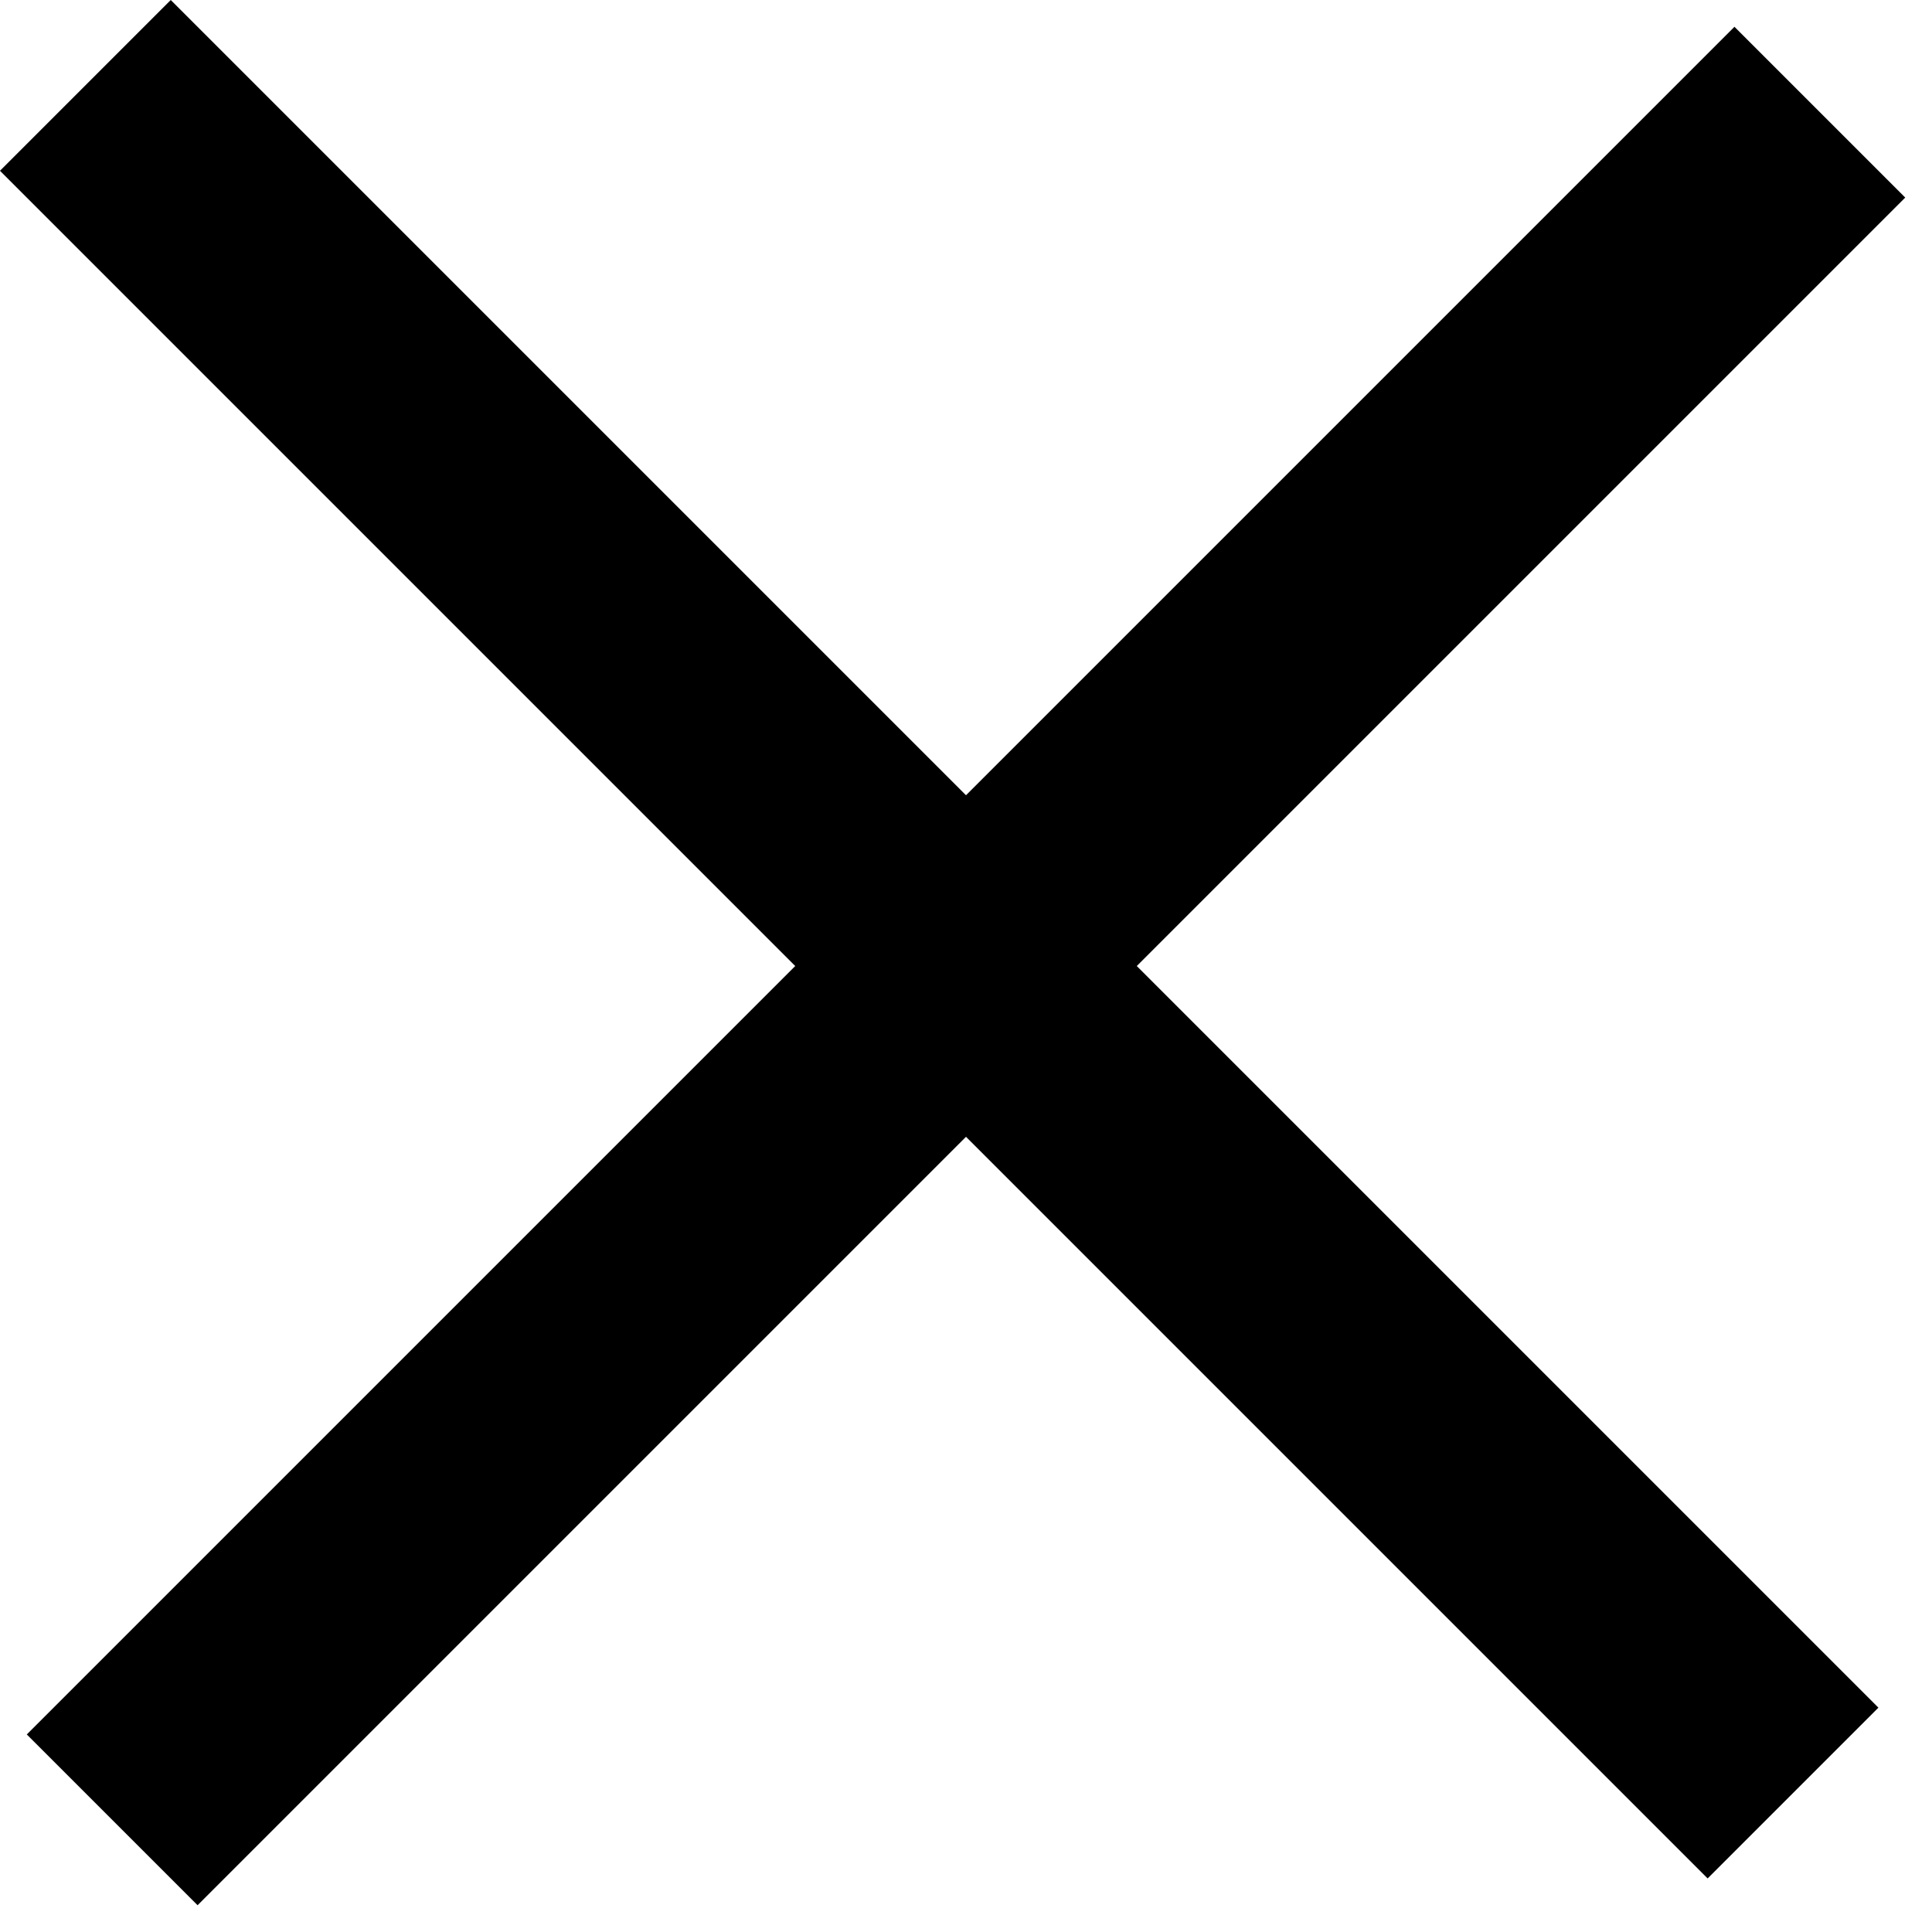 <svg width="16" height="16" viewBox="0 0 16 16" fill="none" xmlns="http://www.w3.org/2000/svg">
<rect x="1.414" width="20" height="2" transform="rotate(45 1.414 0)" fill="black"/>
<rect x="0.222" y="14.364" width="20" height="2" transform="rotate(-45 0.222 14.364)" fill="black"/>
</svg>
